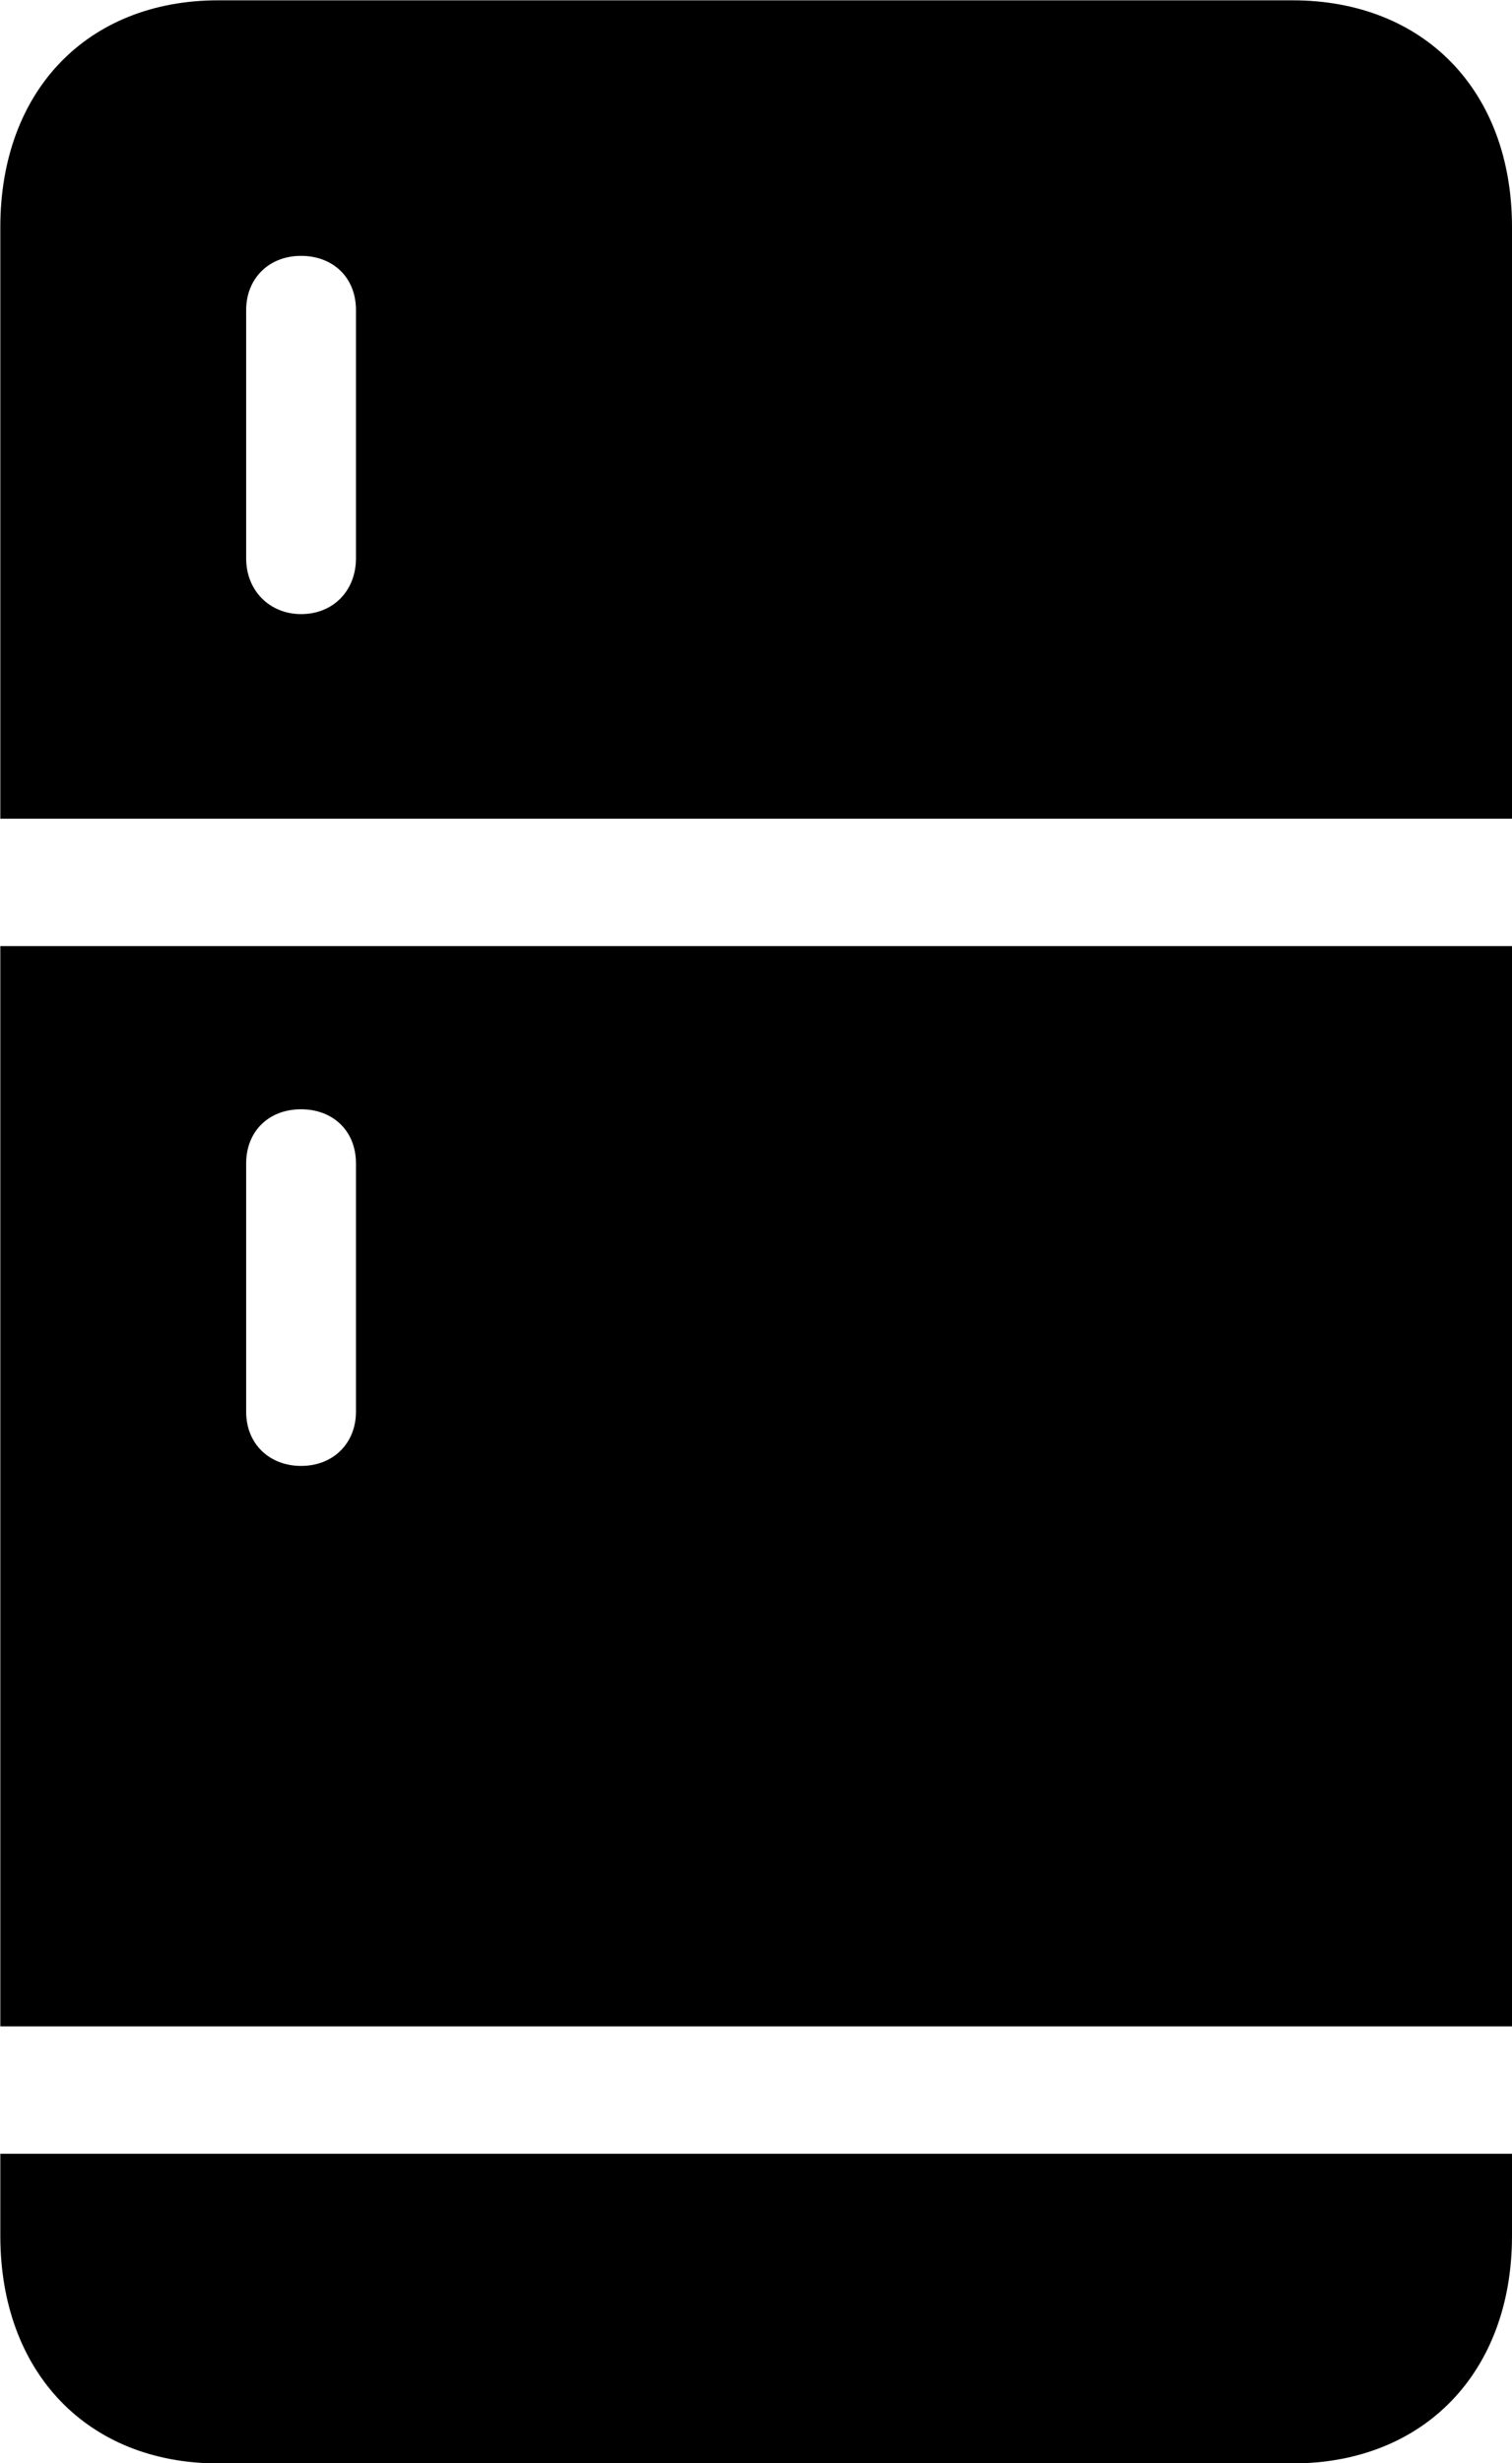 
<svg
    viewBox="0 0 19.004 30.939"
    xmlns="http://www.w3.org/2000/svg"
>
    <path
        fill="inherit"
        d="M0.004 10.284H19.004V2.854C19.004 1.134 17.894 0.004 16.244 0.004H2.744C1.104 0.004 0.004 1.134 0.004 2.854ZM3.784 7.714C3.394 7.714 3.094 7.424 3.094 7.014V3.894C3.094 3.504 3.374 3.214 3.784 3.214C4.184 3.214 4.474 3.484 4.474 3.894V7.014C4.474 7.414 4.194 7.714 3.784 7.714ZM0.004 25.454H19.004V11.884H0.004ZM3.784 18.414C3.394 18.414 3.094 18.144 3.094 17.734V14.614C3.094 14.214 3.374 13.934 3.784 13.934C4.184 13.934 4.474 14.204 4.474 14.614V17.734C4.474 18.124 4.194 18.414 3.784 18.414ZM0.004 27.054V28.084C0.004 29.804 1.104 30.944 2.744 30.944H16.244C17.894 30.944 19.004 29.804 19.004 28.084V27.054Z"
        fillRule="evenodd"
        clipRule="evenodd"
    />
</svg>
        